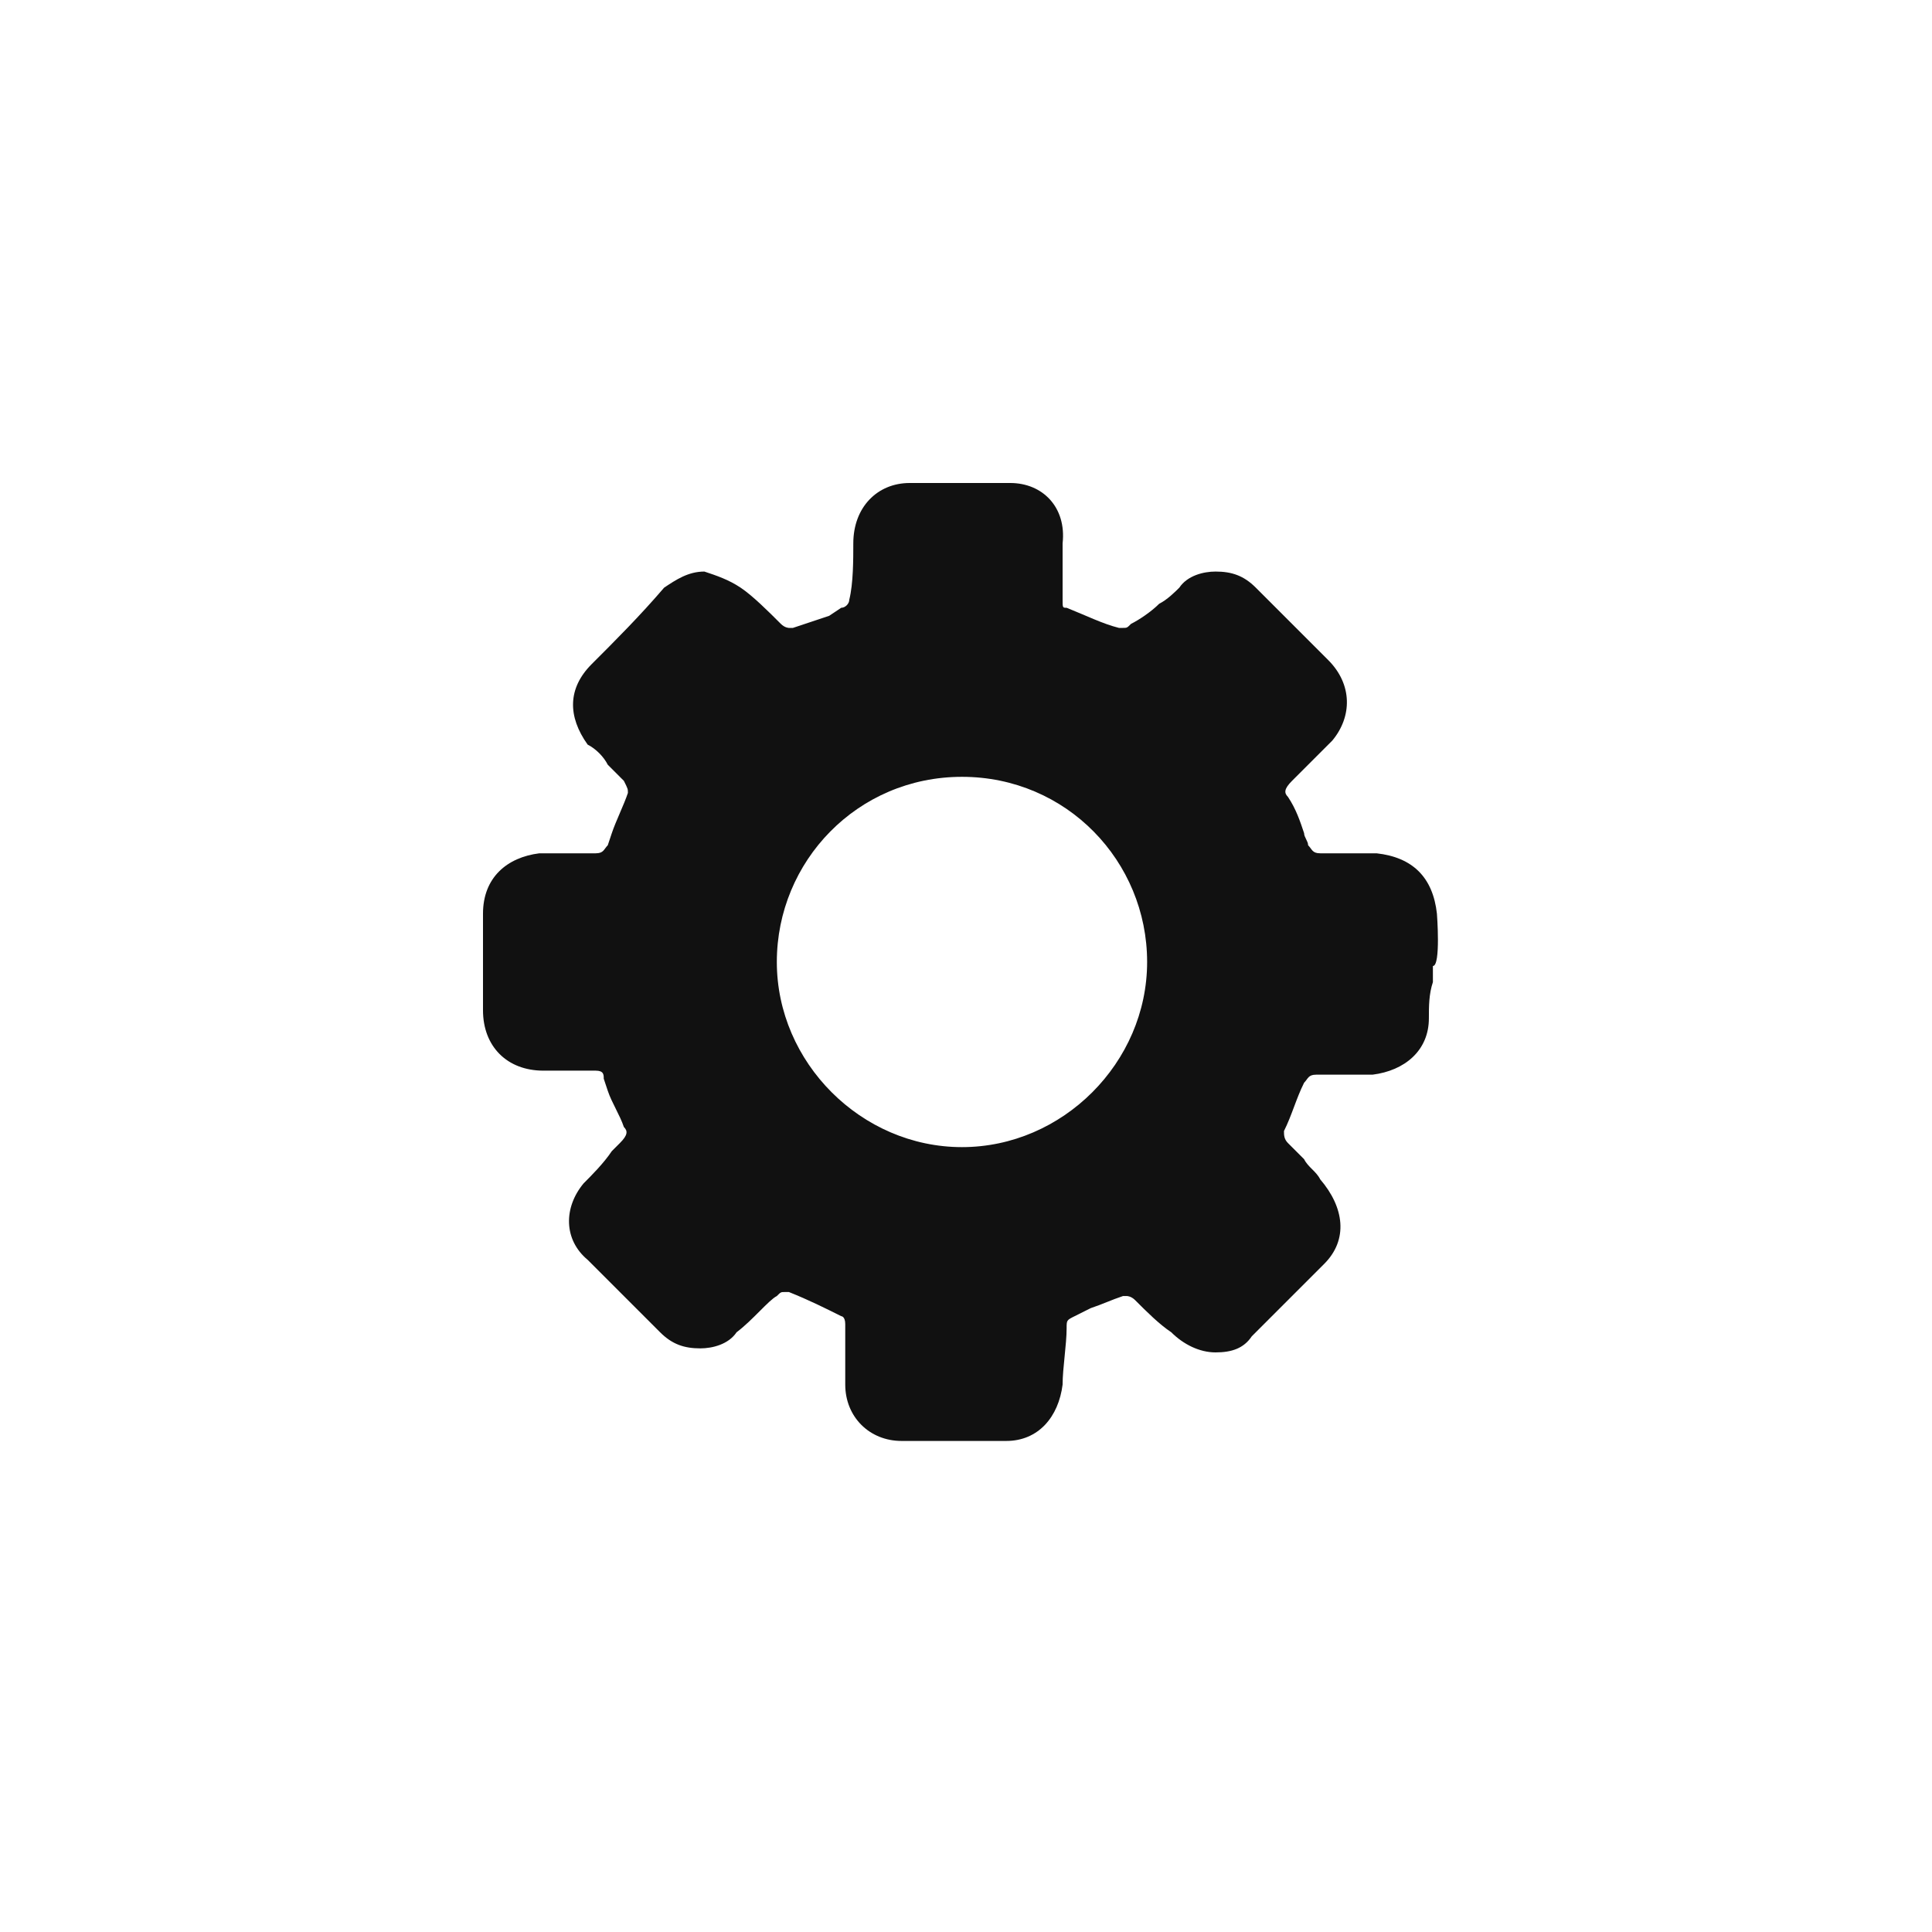 <?xml version="1.0" encoding="utf-8"?>
<svg version="1.1" id="action-settings-Layer_1" xmlns="http://www.w3.org/2000/svg" xmlns:xlink="http://www.w3.org/1999/xlink"
	 x="0px" y="0px" viewBox="0 0 48 48" style="enable-background:new 0 0 48 48;" xml:space="preserve">
<path id="action-settings-a_1_" style="fill:#111111;" d="M35.7,22.7c-0.1-0.9-0.6-1.4-1.5-1.5h-1.4c-0.2,0-0.2-0.1-0.3-0.2
	c0-0.1-0.1-0.2-0.1-0.3c-0.1-0.3-0.2-0.6-0.4-0.9c-0.1-0.1-0.1-0.2,0.1-0.4l0.4-0.4l0.6-0.6c0.5-0.6,0.5-1.4-0.1-2l-1.8-1.8
	c-0.3-0.3-0.6-0.4-1-0.4c-0.3,0-0.7,0.1-0.9,0.4c-0.1,0.1-0.3,0.3-0.5,0.4c-0.2,0.2-0.5,0.4-0.7,0.5c-0.1,0.1-0.1,0.1-0.2,0.1h-0.1
	c-0.4-0.1-0.8-0.3-1.3-0.5c-0.1,0-0.1,0-0.1-0.2v-0.4v-1c0.1-0.9-0.5-1.5-1.3-1.5h-2.5c-0.8,0-1.4,0.6-1.4,1.5c0,0.4,0,1-0.1,1.4
	c0,0.1-0.1,0.2-0.2,0.2l-0.3,0.2l-0.9,0.3h-0.1c0,0-0.1,0-0.2-0.1c-0.3-0.3-0.7-0.7-1-0.9c-0.3-0.2-0.6-0.3-0.9-0.4
	c-0.4,0-0.7,0.2-1,0.4c-0.6,0.7-1.2,1.3-1.8,1.9c-0.6,0.6-0.6,1.3-0.1,2c0.2,0.1,0.4,0.3,0.5,0.5l0.4,0.4c0.1,0.2,0.1,0.2,0.1,0.3
	c-0.1,0.3-0.3,0.7-0.4,1L15.1,21c-0.1,0.1-0.1,0.2-0.3,0.2h-1.4c-0.8,0.1-1.4,0.6-1.4,1.5v2.4c0,0.9,0.6,1.5,1.5,1.5h1.3
	c0.2,0,0.2,0.1,0.2,0.2l0.1,0.3c0.1,0.3,0.3,0.6,0.4,0.9c0.1,0.1,0.1,0.2-0.1,0.4l-0.2,0.2c-0.2,0.3-0.5,0.6-0.7,0.8
	C14,30,14,30.8,14.6,31.3l1.8,1.8c0.3,0.3,0.6,0.4,1,0.4c0.3,0,0.7-0.1,0.9-0.4c0.4-0.3,0.8-0.8,1-0.9c0.1-0.1,0.1-0.1,0.2-0.1h0.1
	c0.5,0.2,0.9,0.4,1.3,0.6c0,0,0.1,0,0.1,0.2v1.5c0,0.8,0.6,1.4,1.4,1.4H25c0.8,0,1.3-0.6,1.4-1.4c0-0.4,0.1-1,0.1-1.4
	c0-0.2,0-0.2,0.2-0.3l0.4-0.2c0.3-0.1,0.5-0.2,0.8-0.3H28c0,0,0.1,0,0.2,0.1c0.3,0.3,0.6,0.6,0.9,0.8c0.3,0.3,0.7,0.5,1.1,0.5
	s0.7-0.1,0.9-0.4l1.8-1.8c0.6-0.6,0.5-1.4-0.1-2.1c-0.1-0.2-0.3-0.3-0.4-0.5L32,28.4c-0.1-0.1-0.1-0.2-0.1-0.3
	c0.2-0.4,0.3-0.8,0.5-1.2c0.1-0.1,0.1-0.2,0.3-0.2h1.4c0.8-0.1,1.4-0.6,1.4-1.4c0-0.3,0-0.6,0.1-0.9V24C35.8,24,35.7,22.7,35.7,22.7
	z M23.9,28.5c-2.5,0-4.6-2.1-4.6-4.6s2-4.6,4.6-4.6s4.6,2.1,4.6,4.6S26.4,28.5,23.9,28.5z"/>
</svg>
